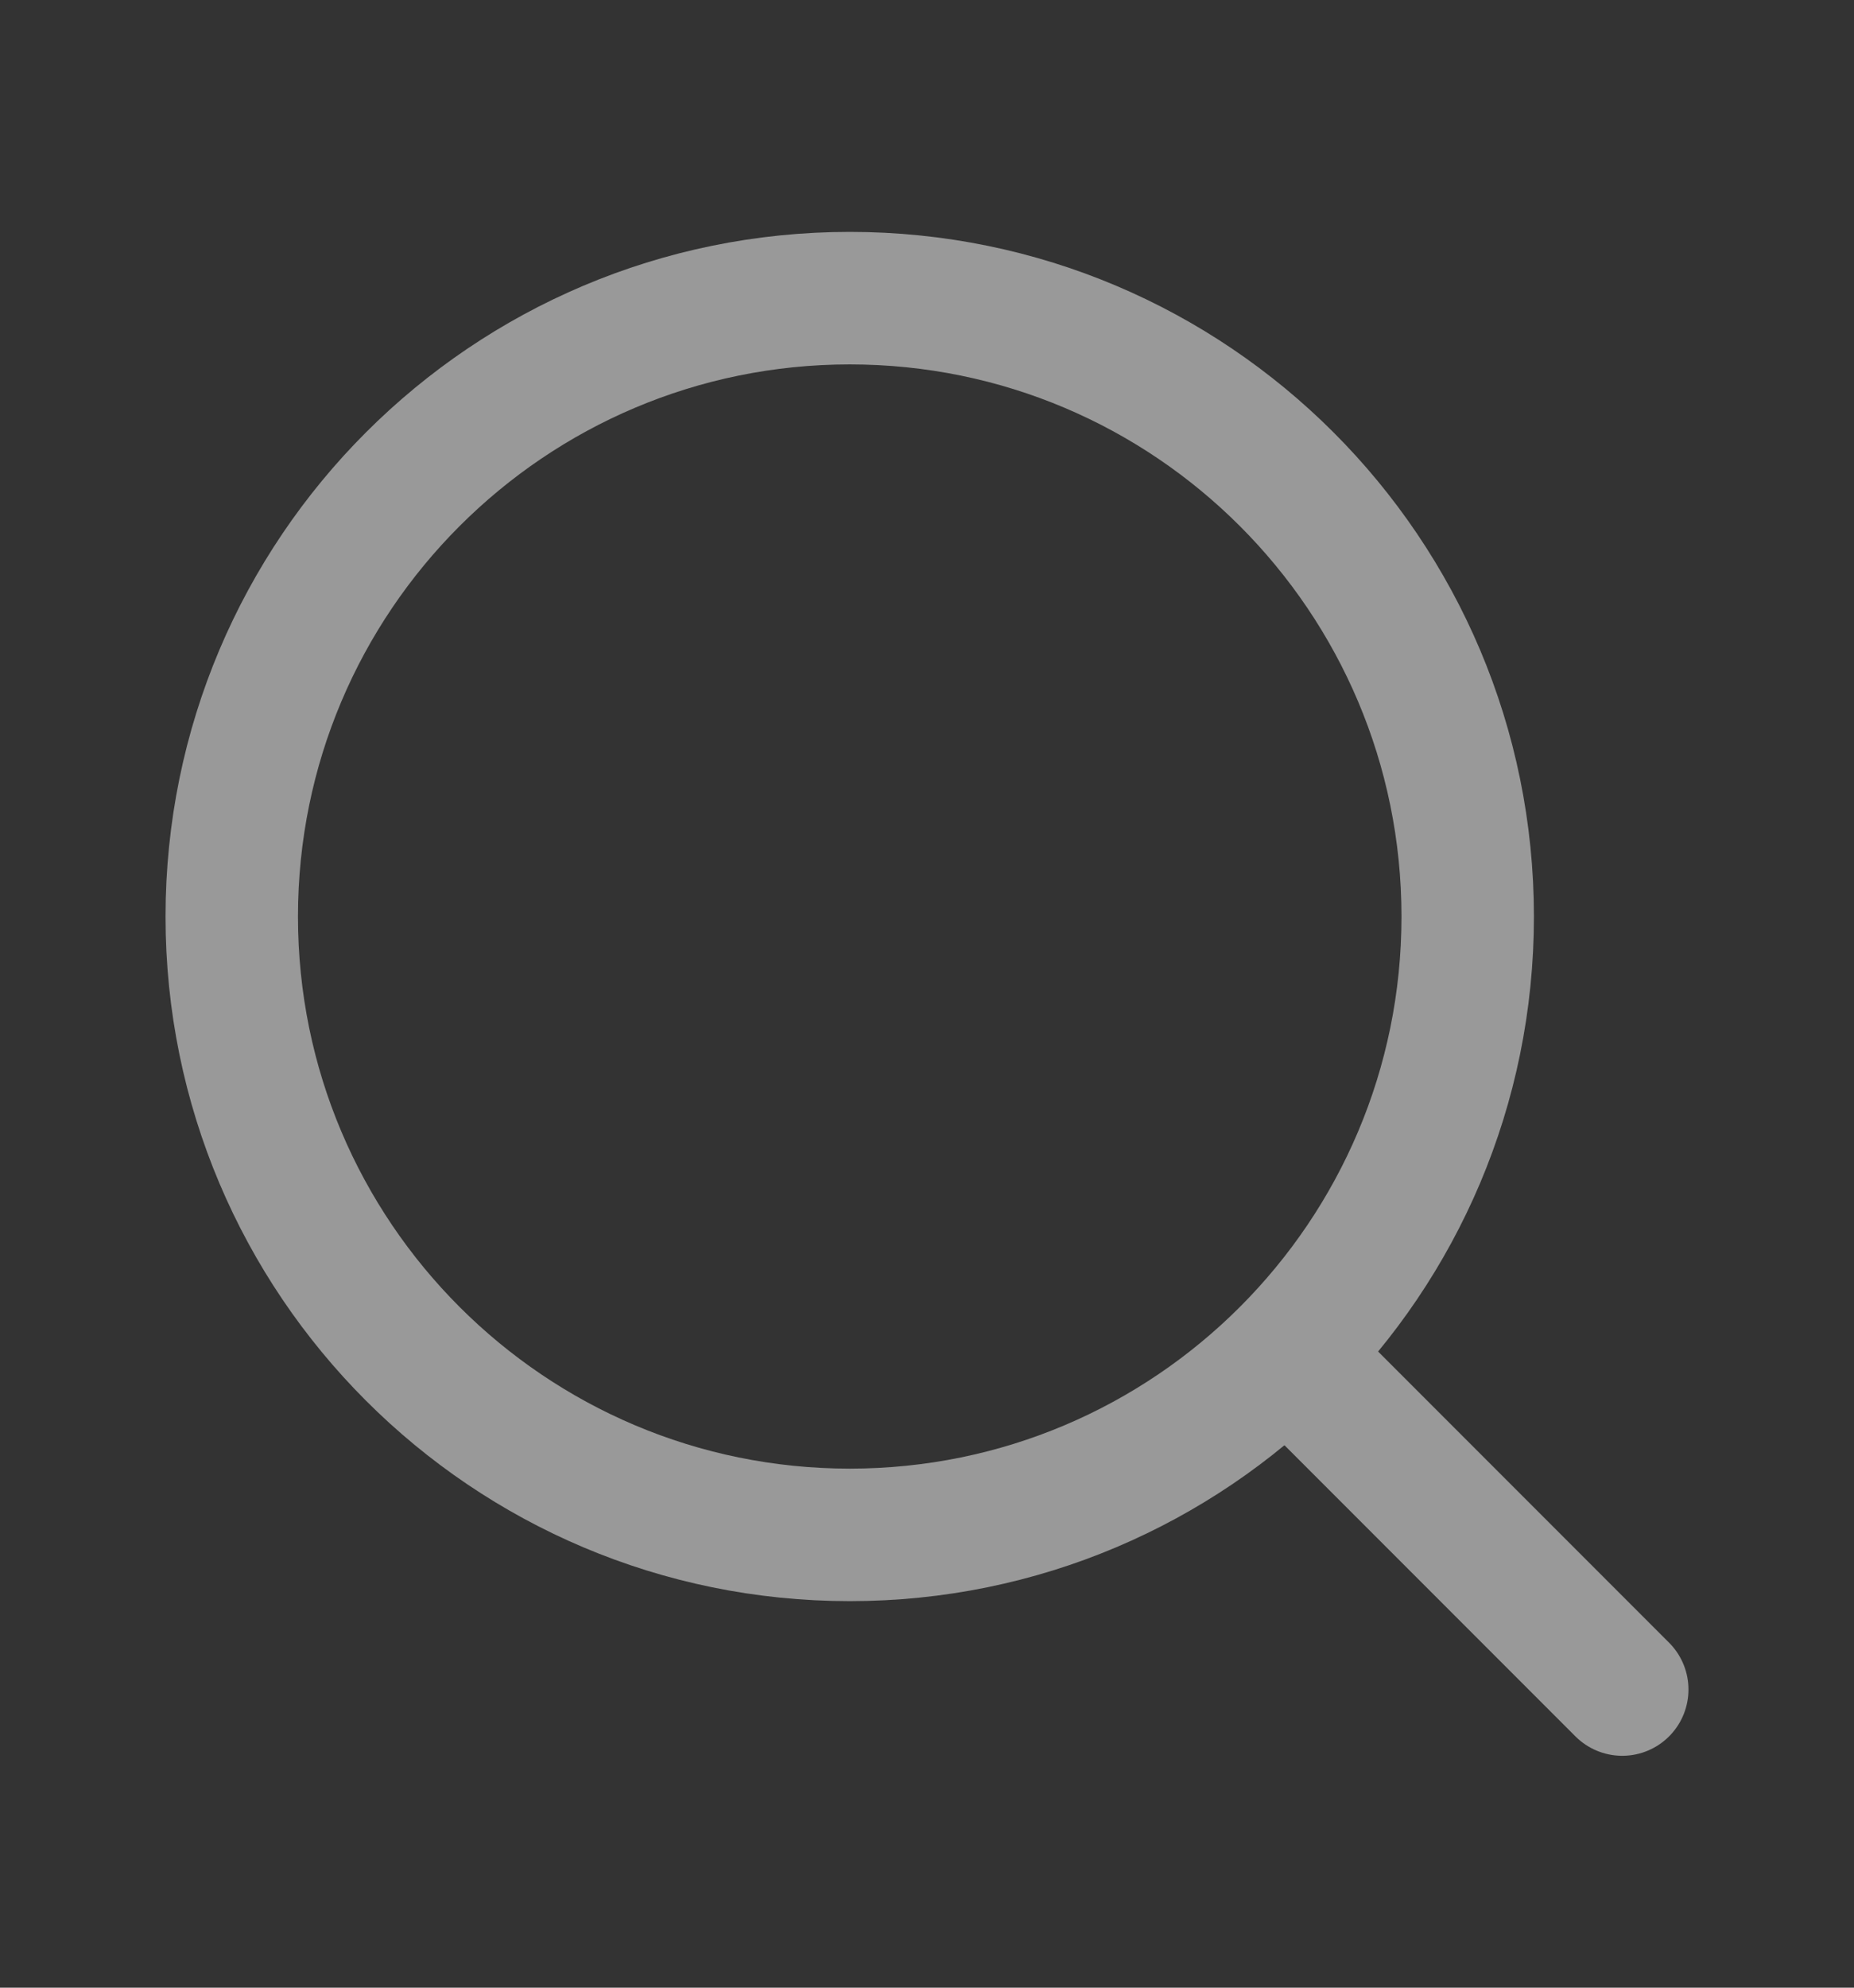 <svg width="14" height="15" viewBox="0 0 14 15" fill="none" xmlns="http://www.w3.org/2000/svg">
<rect x="0" y="0" width="14" height="15" fill="#333333" stroke="none"/>
<g opacity="0.5">
<path d="M12.25 12.75L9.718 10.218" stroke="white" stroke-linecap="round" stroke-linejoin="round"/>
<path d="M6.417 11.583C8.994 11.583 11.083 9.494 11.083 6.917C11.083 4.339 8.994 2.25 6.417 2.25C3.839 2.25 1.75 4.339 1.75 6.917C1.75 9.494 3.839 11.583 6.417 11.583Z" stroke="white" stroke-linecap="round" stroke-linejoin="round"/>
</g>
</svg>
